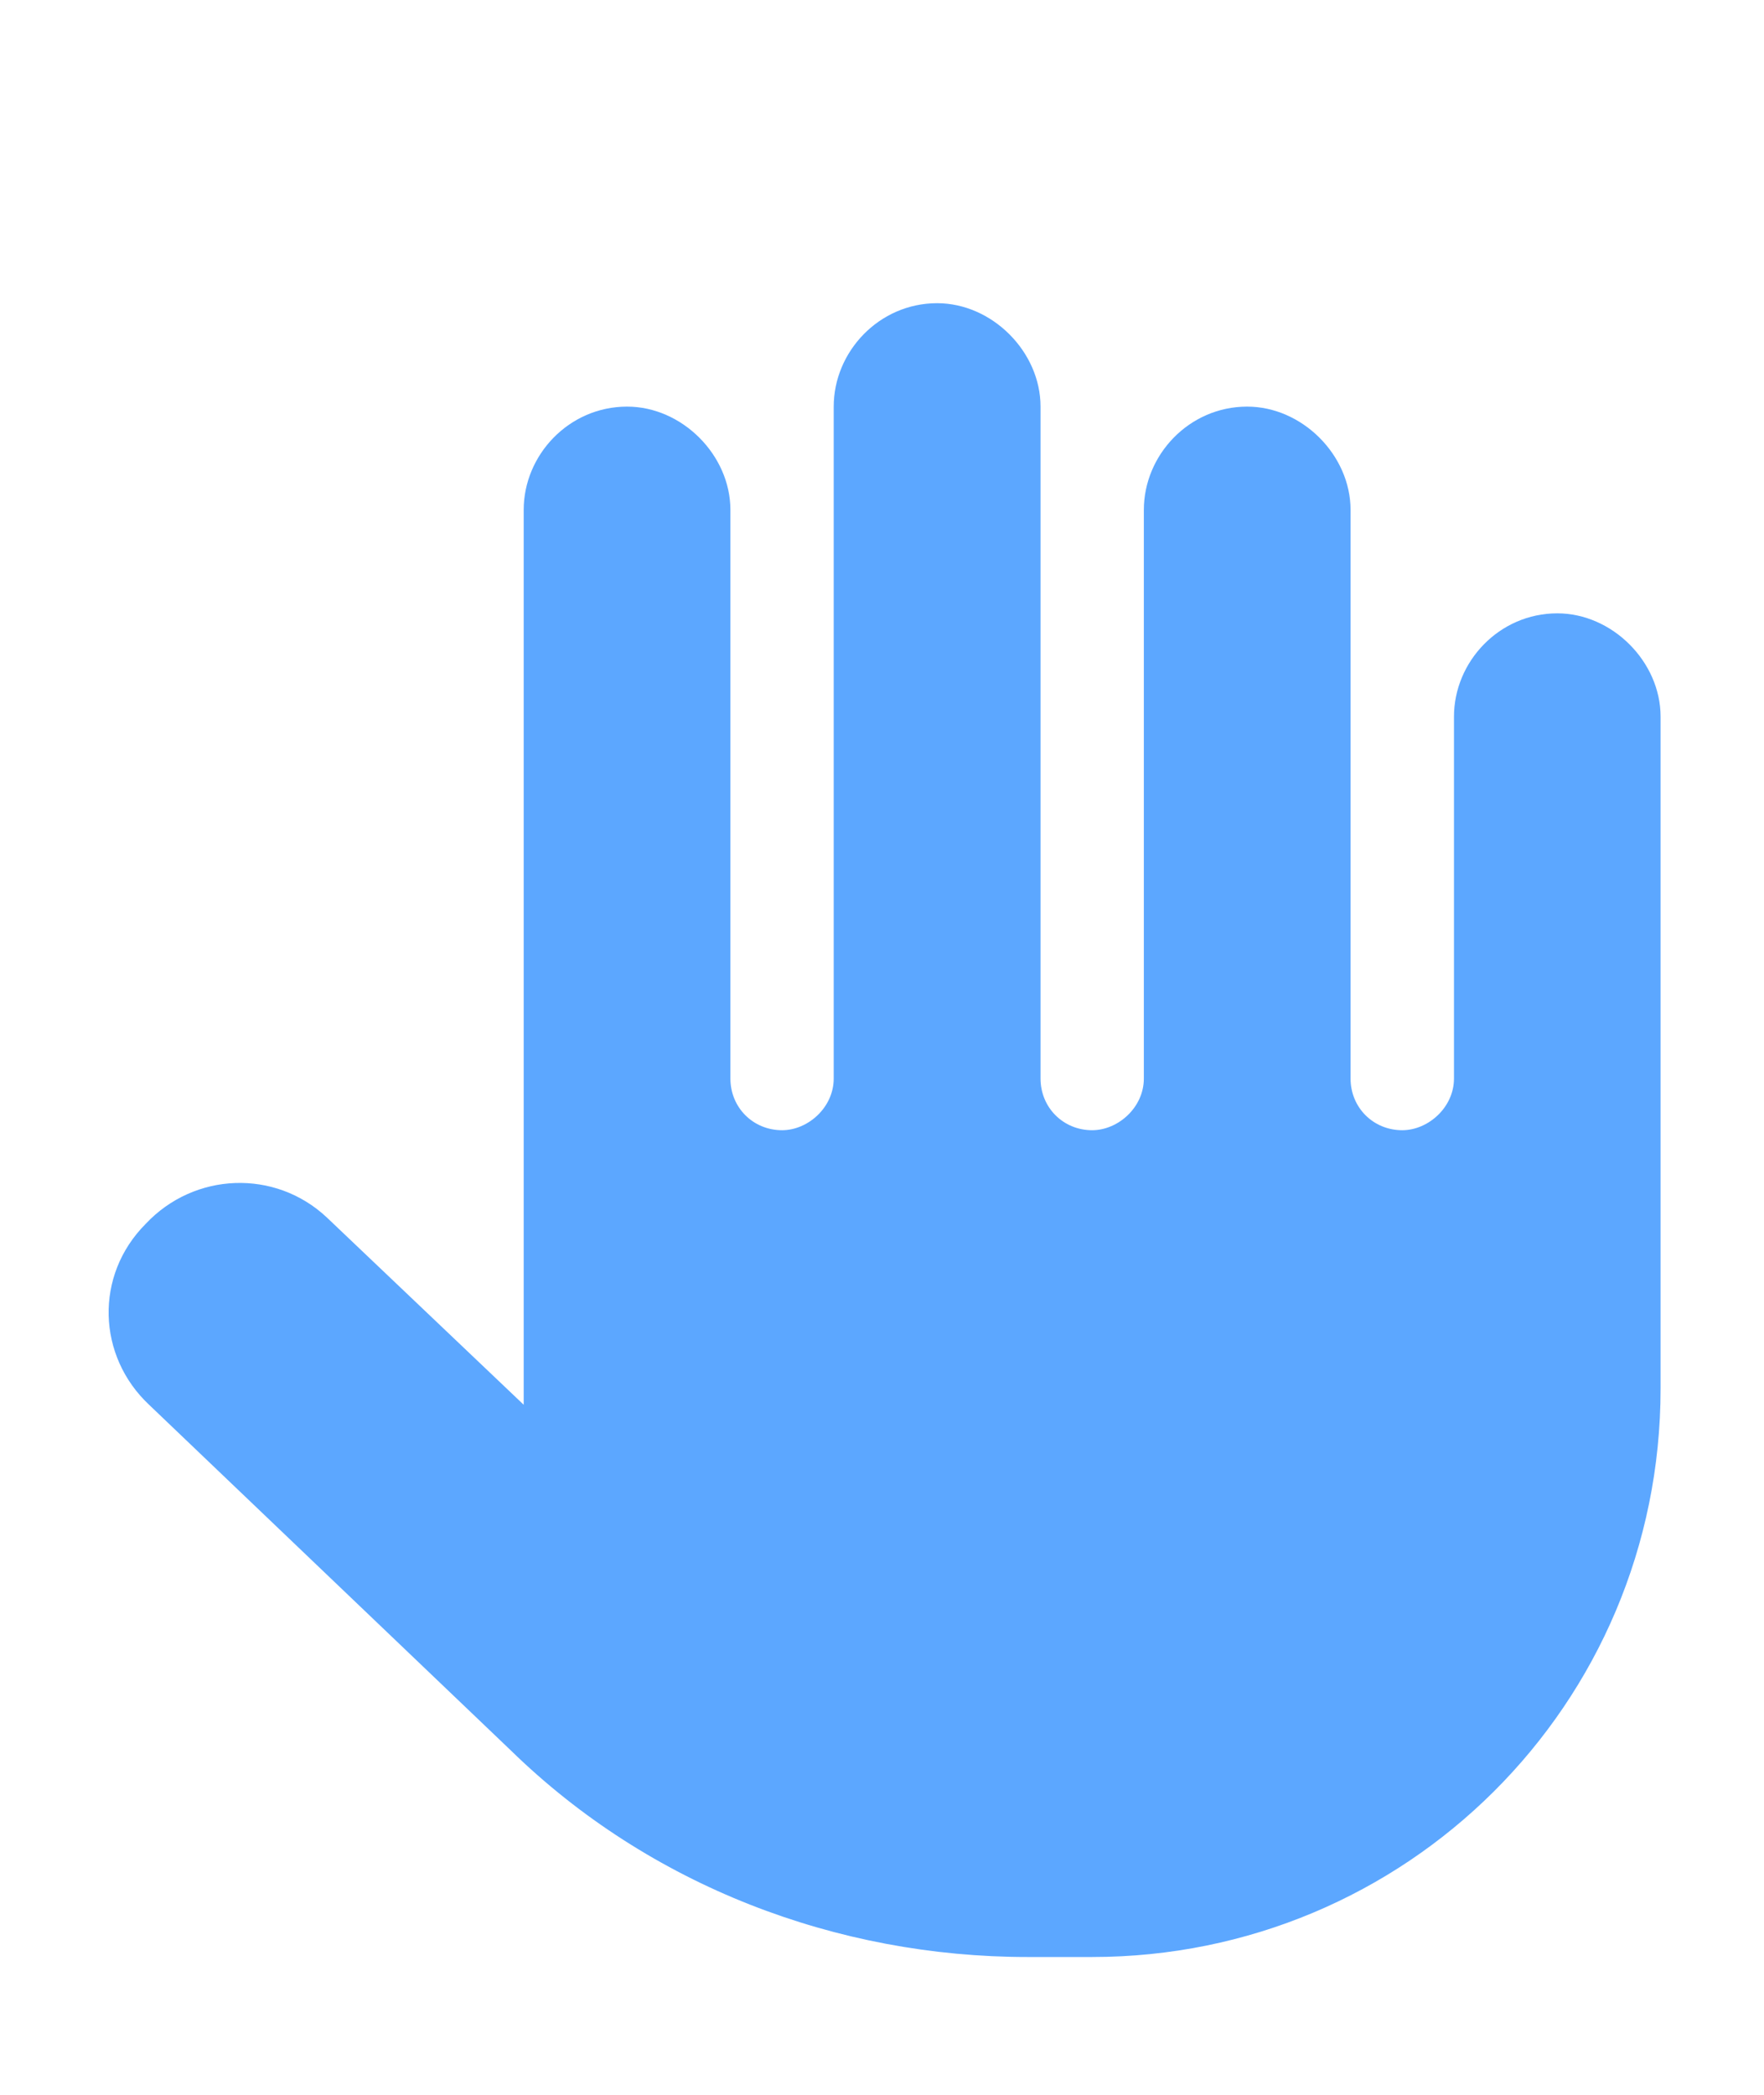 <svg width="16" height="19" viewBox="0 0 16 19" fill="none" xmlns="http://www.w3.org/2000/svg">
<path d="M9.438 3.688C9.438 3.19 8.998 2.75 8.5 2.75C7.973 2.75 7.562 3.19 7.562 3.688V9.782C7.562 10.045 7.328 10.251 7.094 10.251C6.83 10.251 6.625 10.045 6.625 9.782V4.625C6.625 4.127 6.186 3.688 5.688 3.688C5.16 3.688 4.75 4.127 4.75 4.625V12.594C4.75 12.653 4.75 12.711 4.75 12.741L2.963 11.041C2.494 10.602 1.762 10.631 1.322 11.1C0.854 11.569 0.883 12.301 1.352 12.741L4.633 15.876C5.893 17.106 7.592 17.75 9.32 17.75H9.906C12.748 17.75 15.062 15.465 15.062 12.594V6.5C15.062 6.002 14.623 5.563 14.125 5.563C13.598 5.563 13.188 6.002 13.188 6.5V9.782C13.188 10.045 12.953 10.251 12.719 10.251C12.455 10.251 12.25 10.045 12.25 9.782V4.625C12.25 4.127 11.81 3.688 11.312 3.688C10.785 3.688 10.375 4.127 10.375 4.625V9.782C10.375 10.045 10.141 10.251 9.906 10.251C9.643 10.251 9.438 10.045 9.438 9.782V3.688Z" fill="#5CA7FF"/>
</svg>
